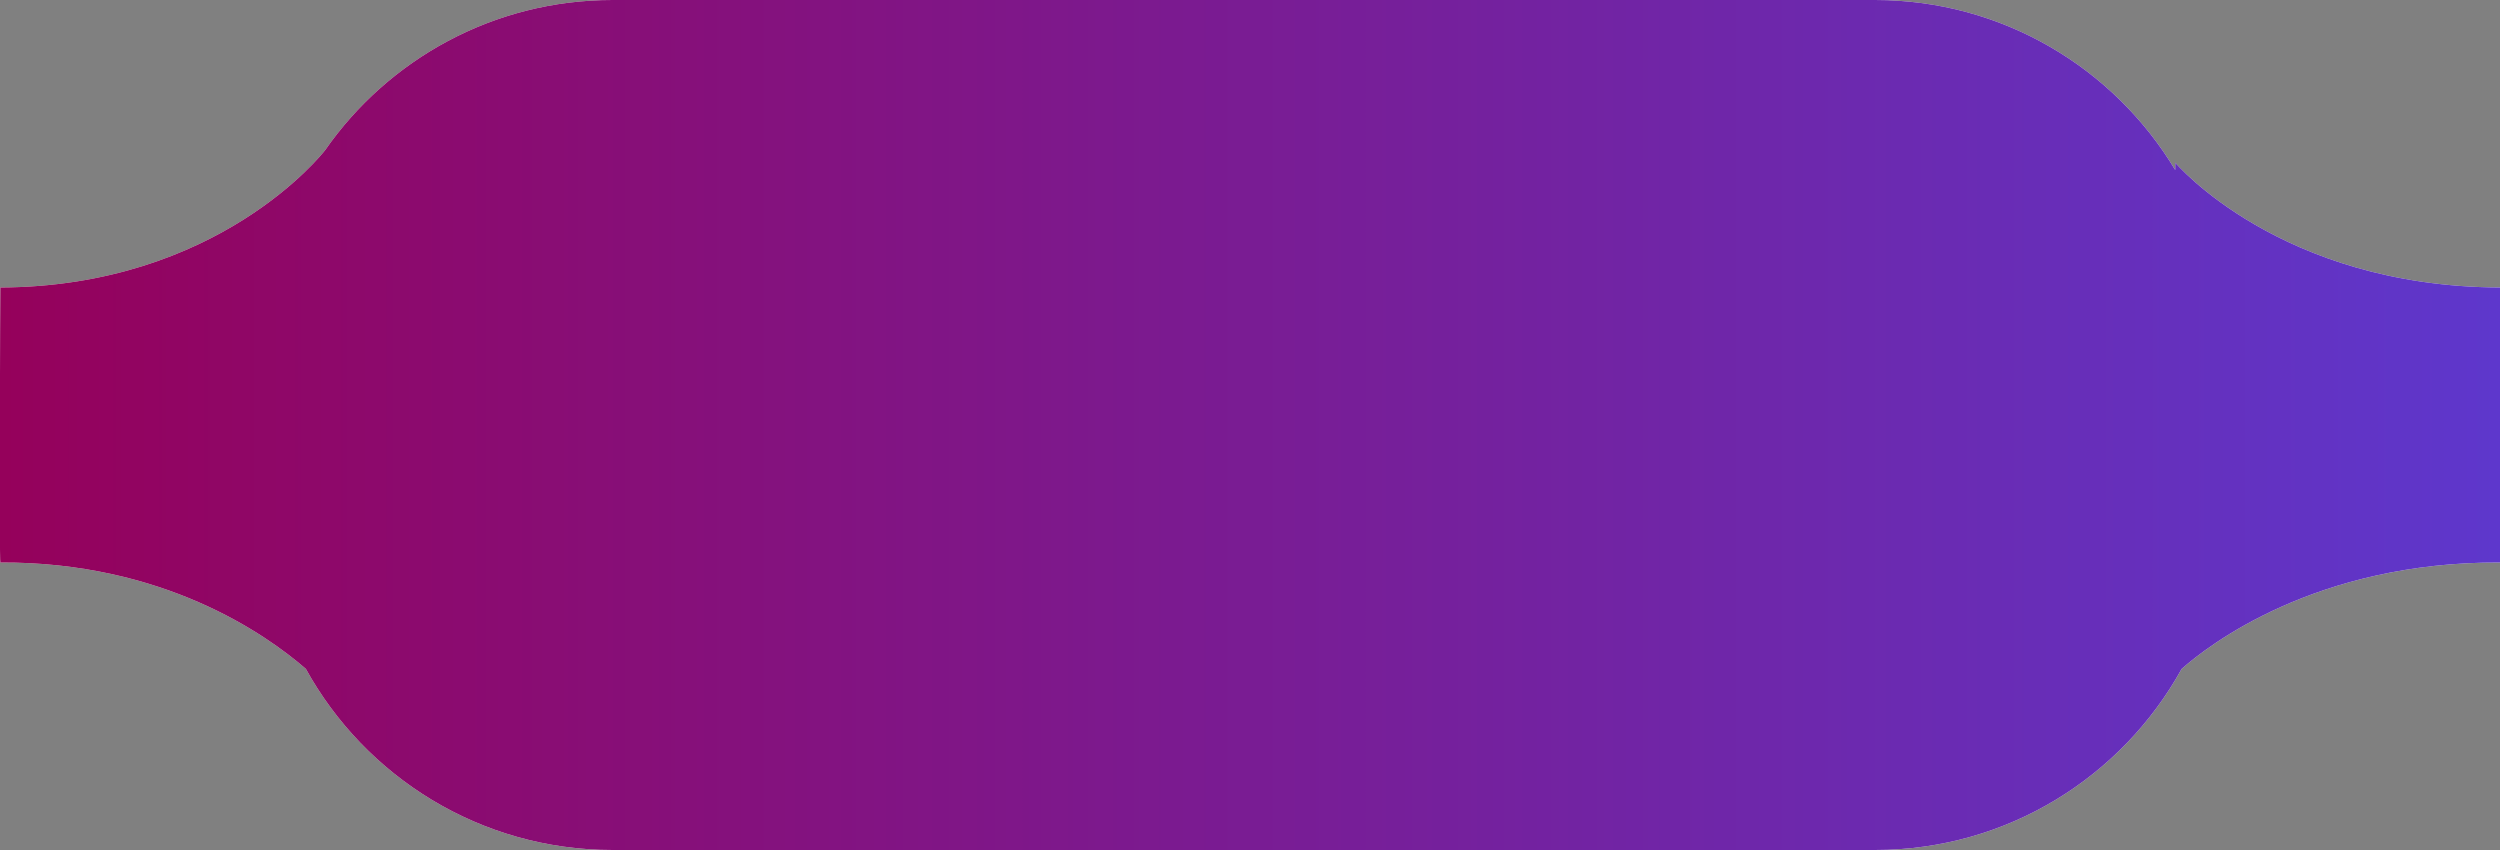 <svg xmlns="http://www.w3.org/2000/svg" xmlns:xlink="http://www.w3.org/1999/xlink" width="200" height="68"><rect width="100%" height="100%" fill="#808080" stroke="none"/><defs><path id="a" d="M1474 190h101c10.2 0 19.125 5.453 24.02 13.603v-.59s8.362 9.912 25.98 9.987c.013 0 .1 22 0 22-14.756-.064-23.366 6.649-25.47 8.513C1594.76 252.15 1585.564 258 1575 258h-101c-10.565 0-19.763-5.851-24.531-14.49-3.217-2.793-11.445-8.566-24.438-8.51-.1 0-.014-22 0-22 17.389-.074 25.76-10.705 25.975-10.982C1456.065 194.754 1464.477 190 1474 190z"/><linearGradient id="b" x1="1424.98" x2="1624.98" y1="224" y2="224" gradientUnits="userSpaceOnUse"><stop offset="0" stop-color="#95015b"/><stop offset="1" stop-color="#5e37cc"/></linearGradient></defs><g transform="translate(-1425 -190)"><use fill="#f3f7ec" xlink:href="#a"/><use fill="url(#b)" xlink:href="#a"/></g></svg>